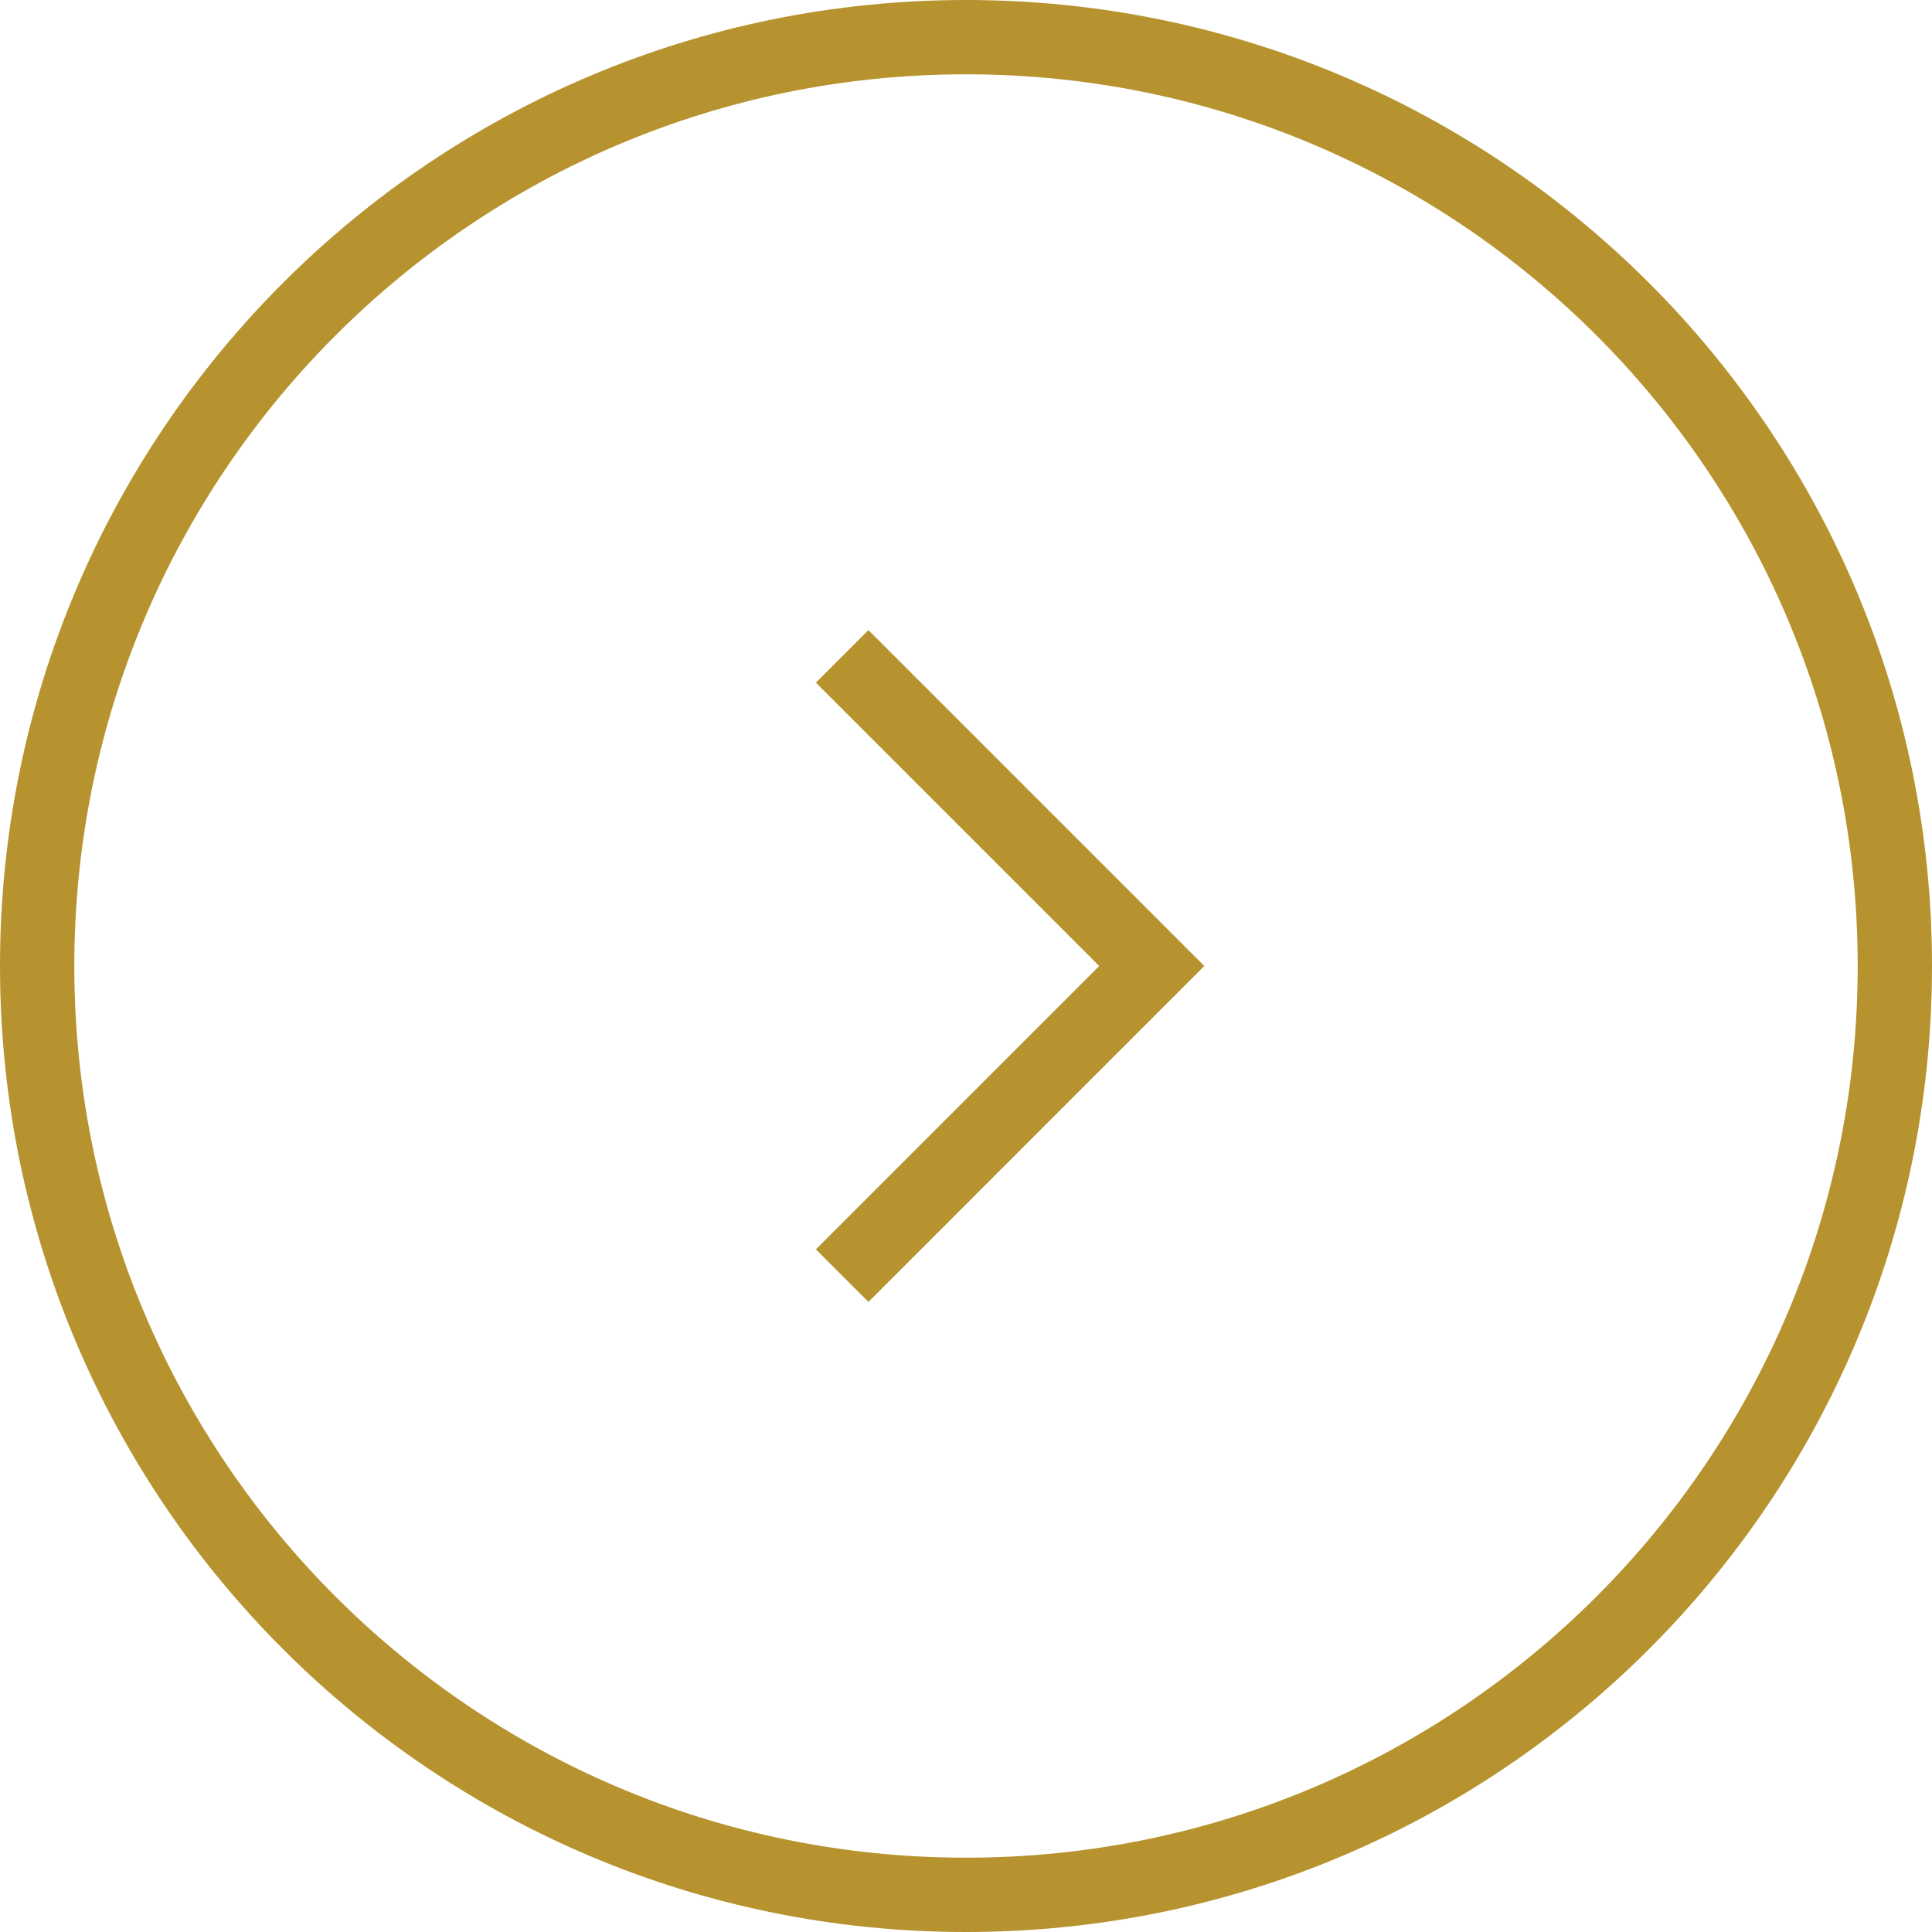 <?xml version="1.0" encoding="utf-8"?>
<svg width="52px" height="52px" viewBox="0 0 52 52" version="1.1" xmlns:xlink="http://www.w3.org/1999/xlink" xmlns="http://www.w3.org/2000/svg">
  <desc>Created with Lunacy</desc>
  <g id="Group-2" transform="translate(1 1)">
    <path d="M0 0L8.333 8.333L0 16.667" transform="translate(21.667 16.667)" id="Path-3" fill="none" stroke="#B6932E" stroke-width="2" />
    <path d="M25 50C38.807 50 50 38.807 50 25C50 11.193 38.807 0 25 0C11.193 0 0 11.193 0 25C0 38.807 11.193 50 25 50Z" id="Oval" fill="none" stroke="#B6932E" stroke-width="2" />
  </g>
</svg>